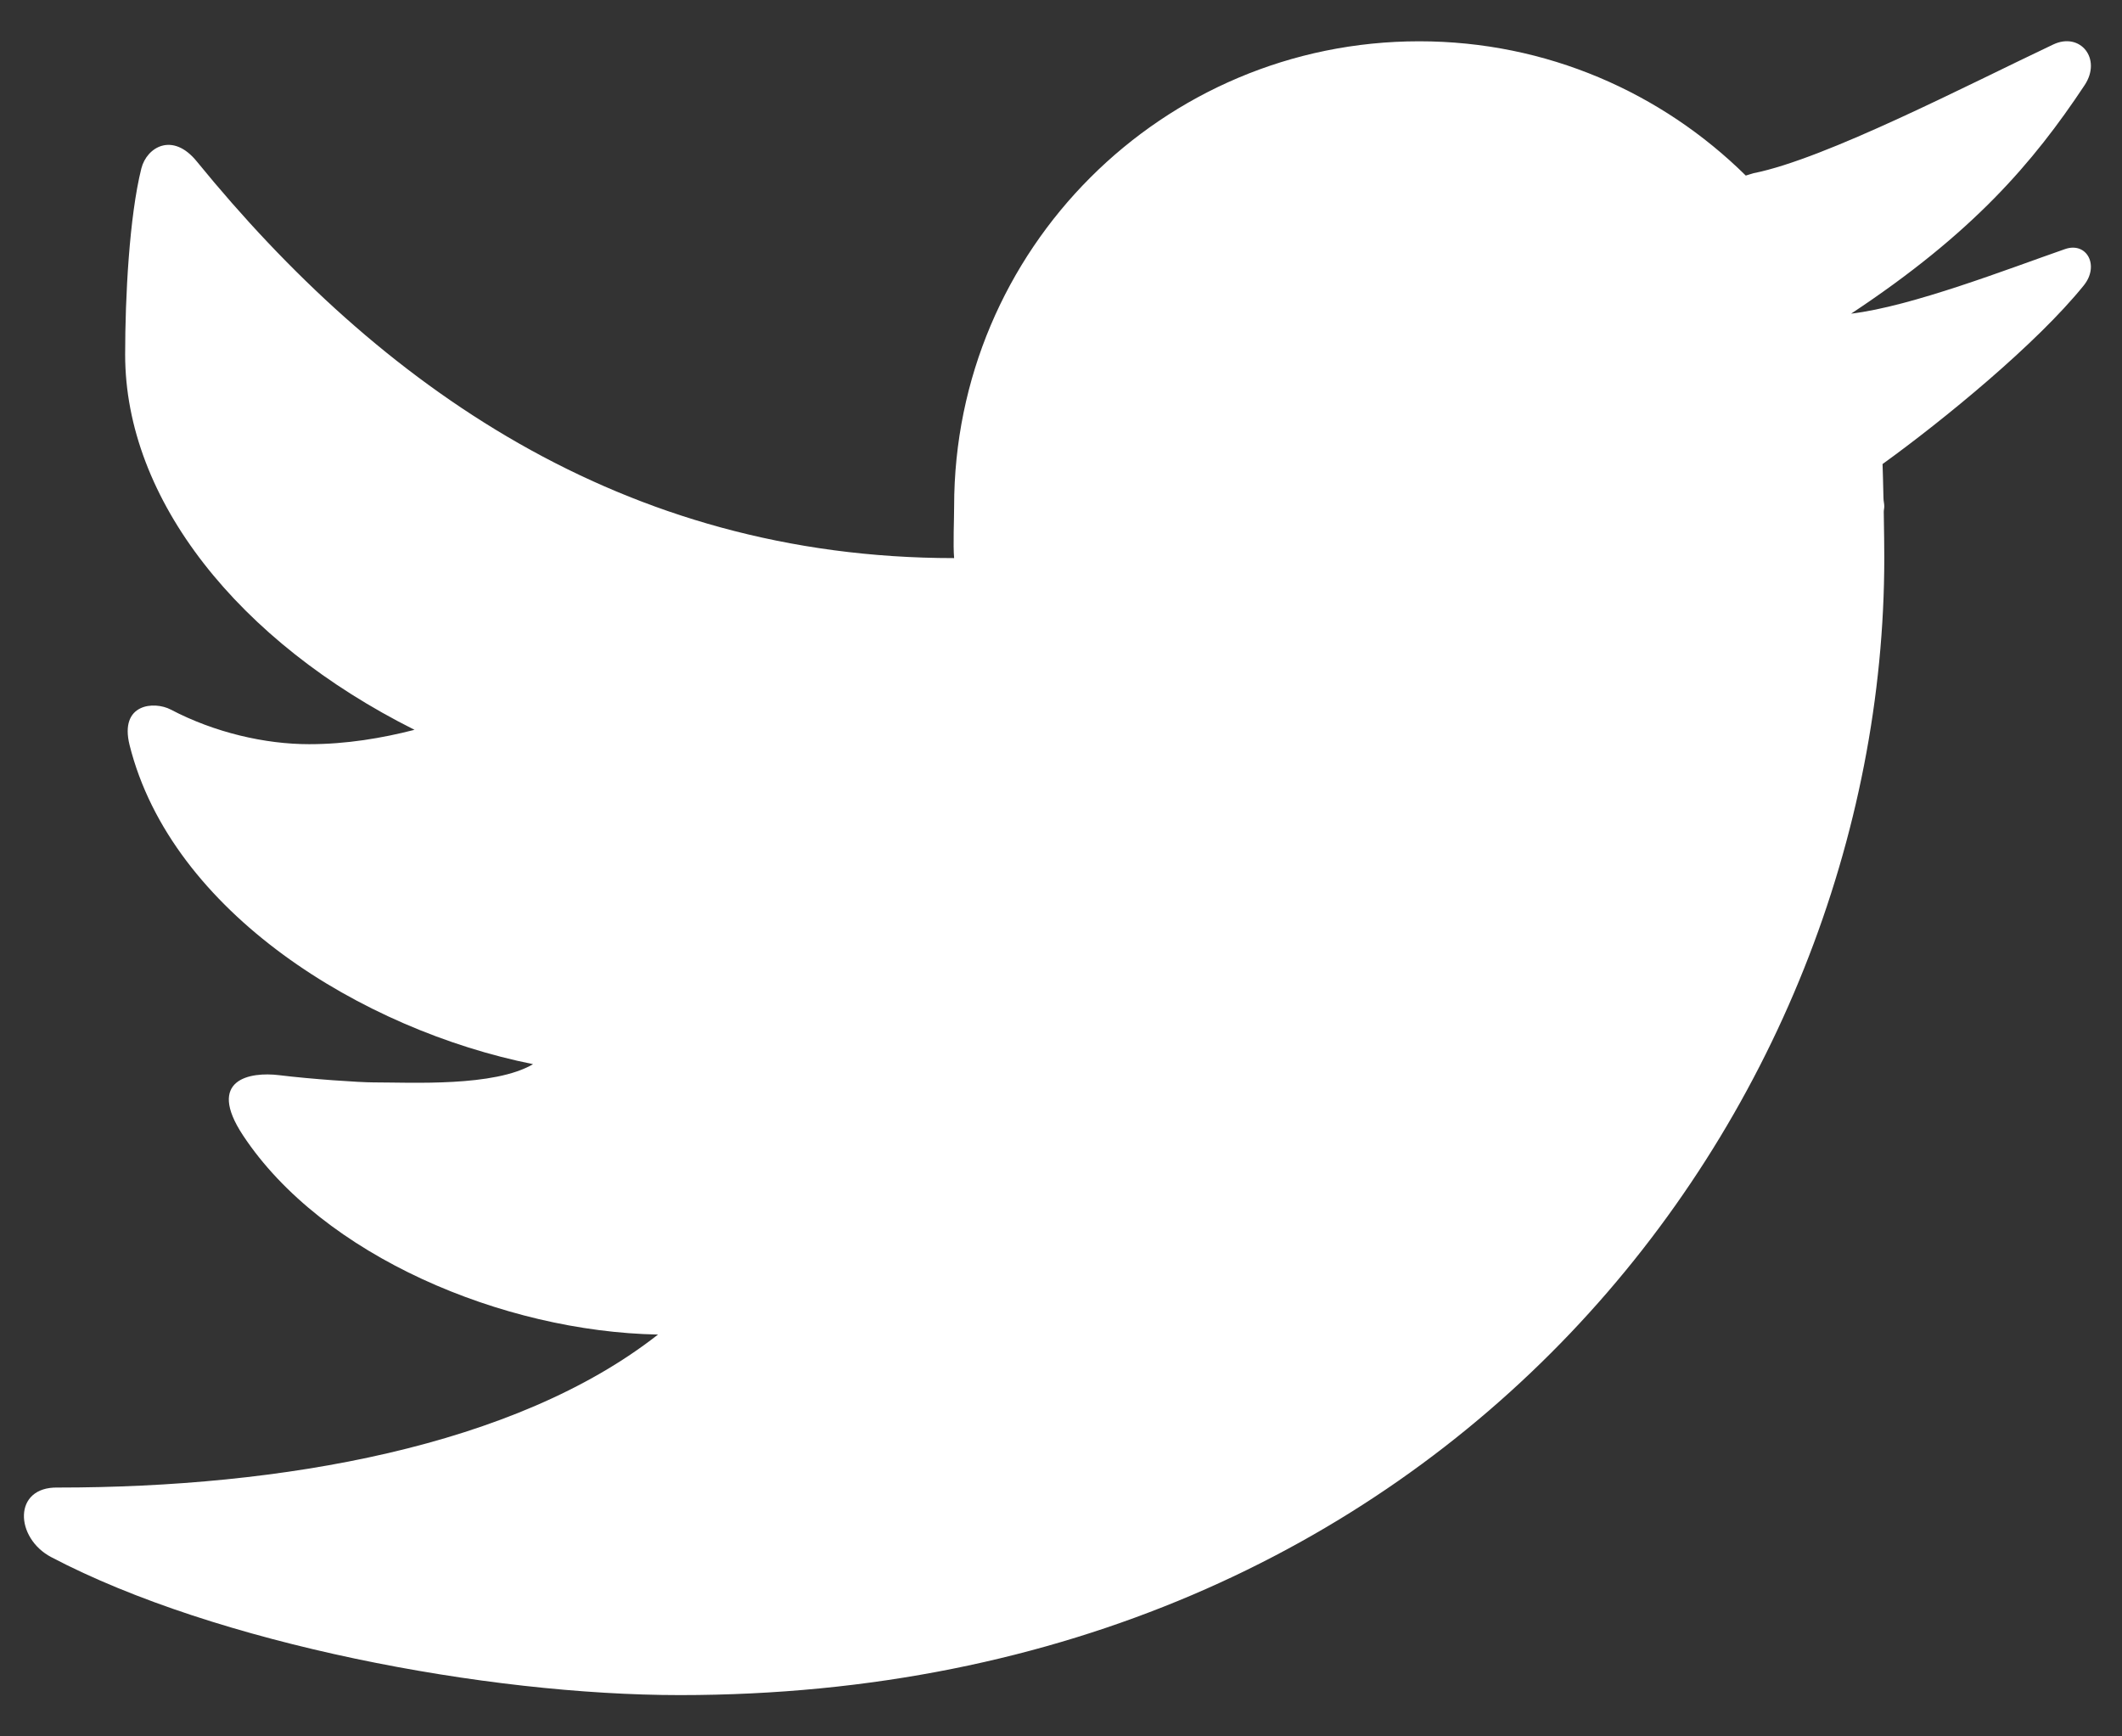 <svg width="44" height="36" viewBox="0 0 44 36" fill="none" xmlns="http://www.w3.org/2000/svg">
<rect x="0" y="0" width="44" height="36" fill="#333333" stroke="none"/>
<path d="M42.573 0.923C40.826 1.748 37.854 3.295 36.36 3.591C36.302 3.606 36.255 3.625 36.199 3.64C34.457 1.921 32.07 0.856 29.427 0.856C24.102 0.856 19.784 5.174 19.784 10.5C19.784 10.78 19.76 11.297 19.784 11.571C12.888 11.571 7.852 7.973 4.082 3.349C3.579 2.727 3.043 3.051 2.931 3.492C2.681 4.491 2.595 6.16 2.595 7.352C2.595 10.354 4.942 13.303 8.595 15.131C7.923 15.304 7.181 15.429 6.41 15.429C5.501 15.429 4.455 15.191 3.54 14.711C3.201 14.533 2.471 14.582 2.687 15.448C3.555 18.917 7.515 21.354 11.053 22.063C10.25 22.537 8.535 22.441 7.747 22.441C7.455 22.441 6.442 22.372 5.786 22.291C5.188 22.218 4.269 22.372 5.038 23.538C6.69 26.038 10.428 27.609 13.644 27.669C10.683 29.992 5.84 30.841 1.2 30.841C0.261 30.82 0.308 31.889 1.065 32.285C4.487 34.081 10.093 35.144 14.099 35.144C30.021 35.144 39.071 23.008 39.071 11.569C39.071 11.385 39.067 10.999 39.06 10.611C39.06 10.573 39.071 10.536 39.071 10.498C39.071 10.44 39.054 10.384 39.054 10.326C39.047 10.035 39.041 9.763 39.035 9.621C40.297 8.71 42.23 7.129 43.207 5.918C43.539 5.507 43.271 5.007 42.819 5.164C41.655 5.569 39.643 6.353 38.383 6.503C40.905 4.834 42.153 3.381 43.224 1.767C43.59 1.216 43.132 0.657 42.573 0.923Z" fill="white"/>
</svg>
